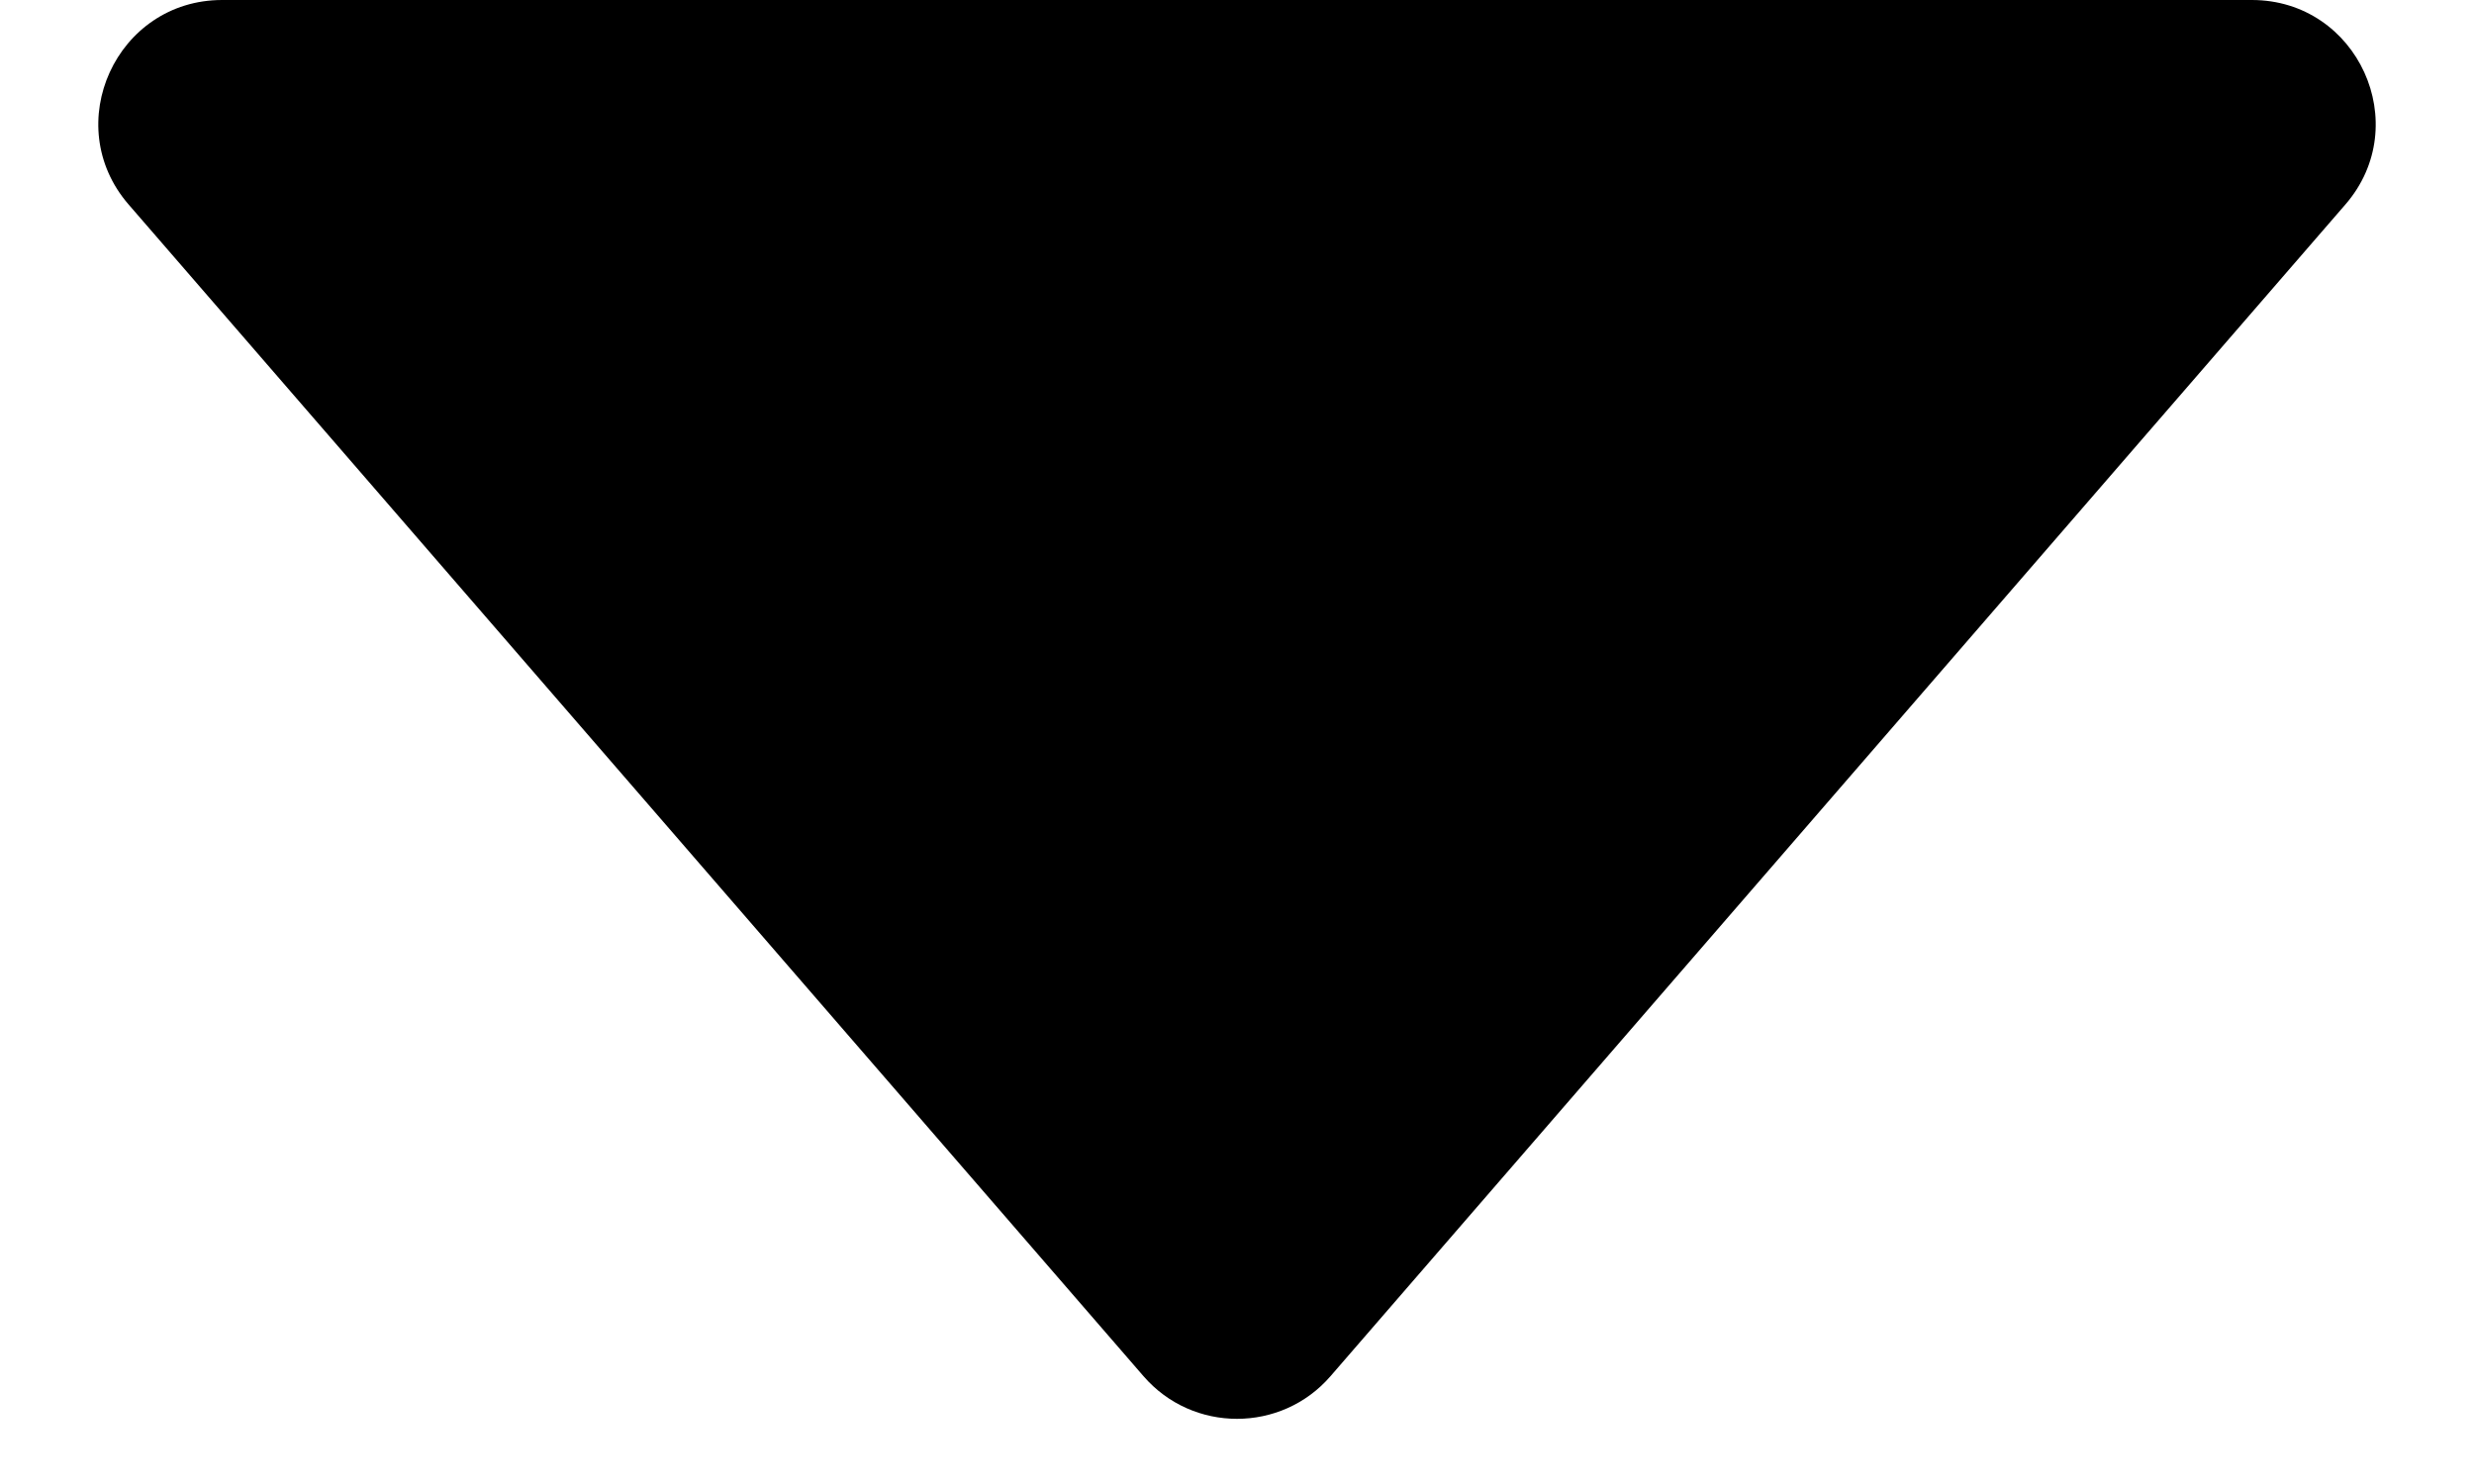 <svg xmlns="http://www.w3.org/2000/svg" width="10" height="6" viewBox="0 0 10 6" fill="none">
  <path d="M5.378 5.564C5.179 5.794 4.821 5.794 4.622 5.564L0.52 0.827C0.24 0.504 0.47 -9.20569e-07 0.898 -8.83119e-07L9.102 -1.65954e-07C9.53 -1.28505e-07 9.76 0.504 9.48 0.827L5.378 5.564Z" fill="currentColor"/>
</svg>